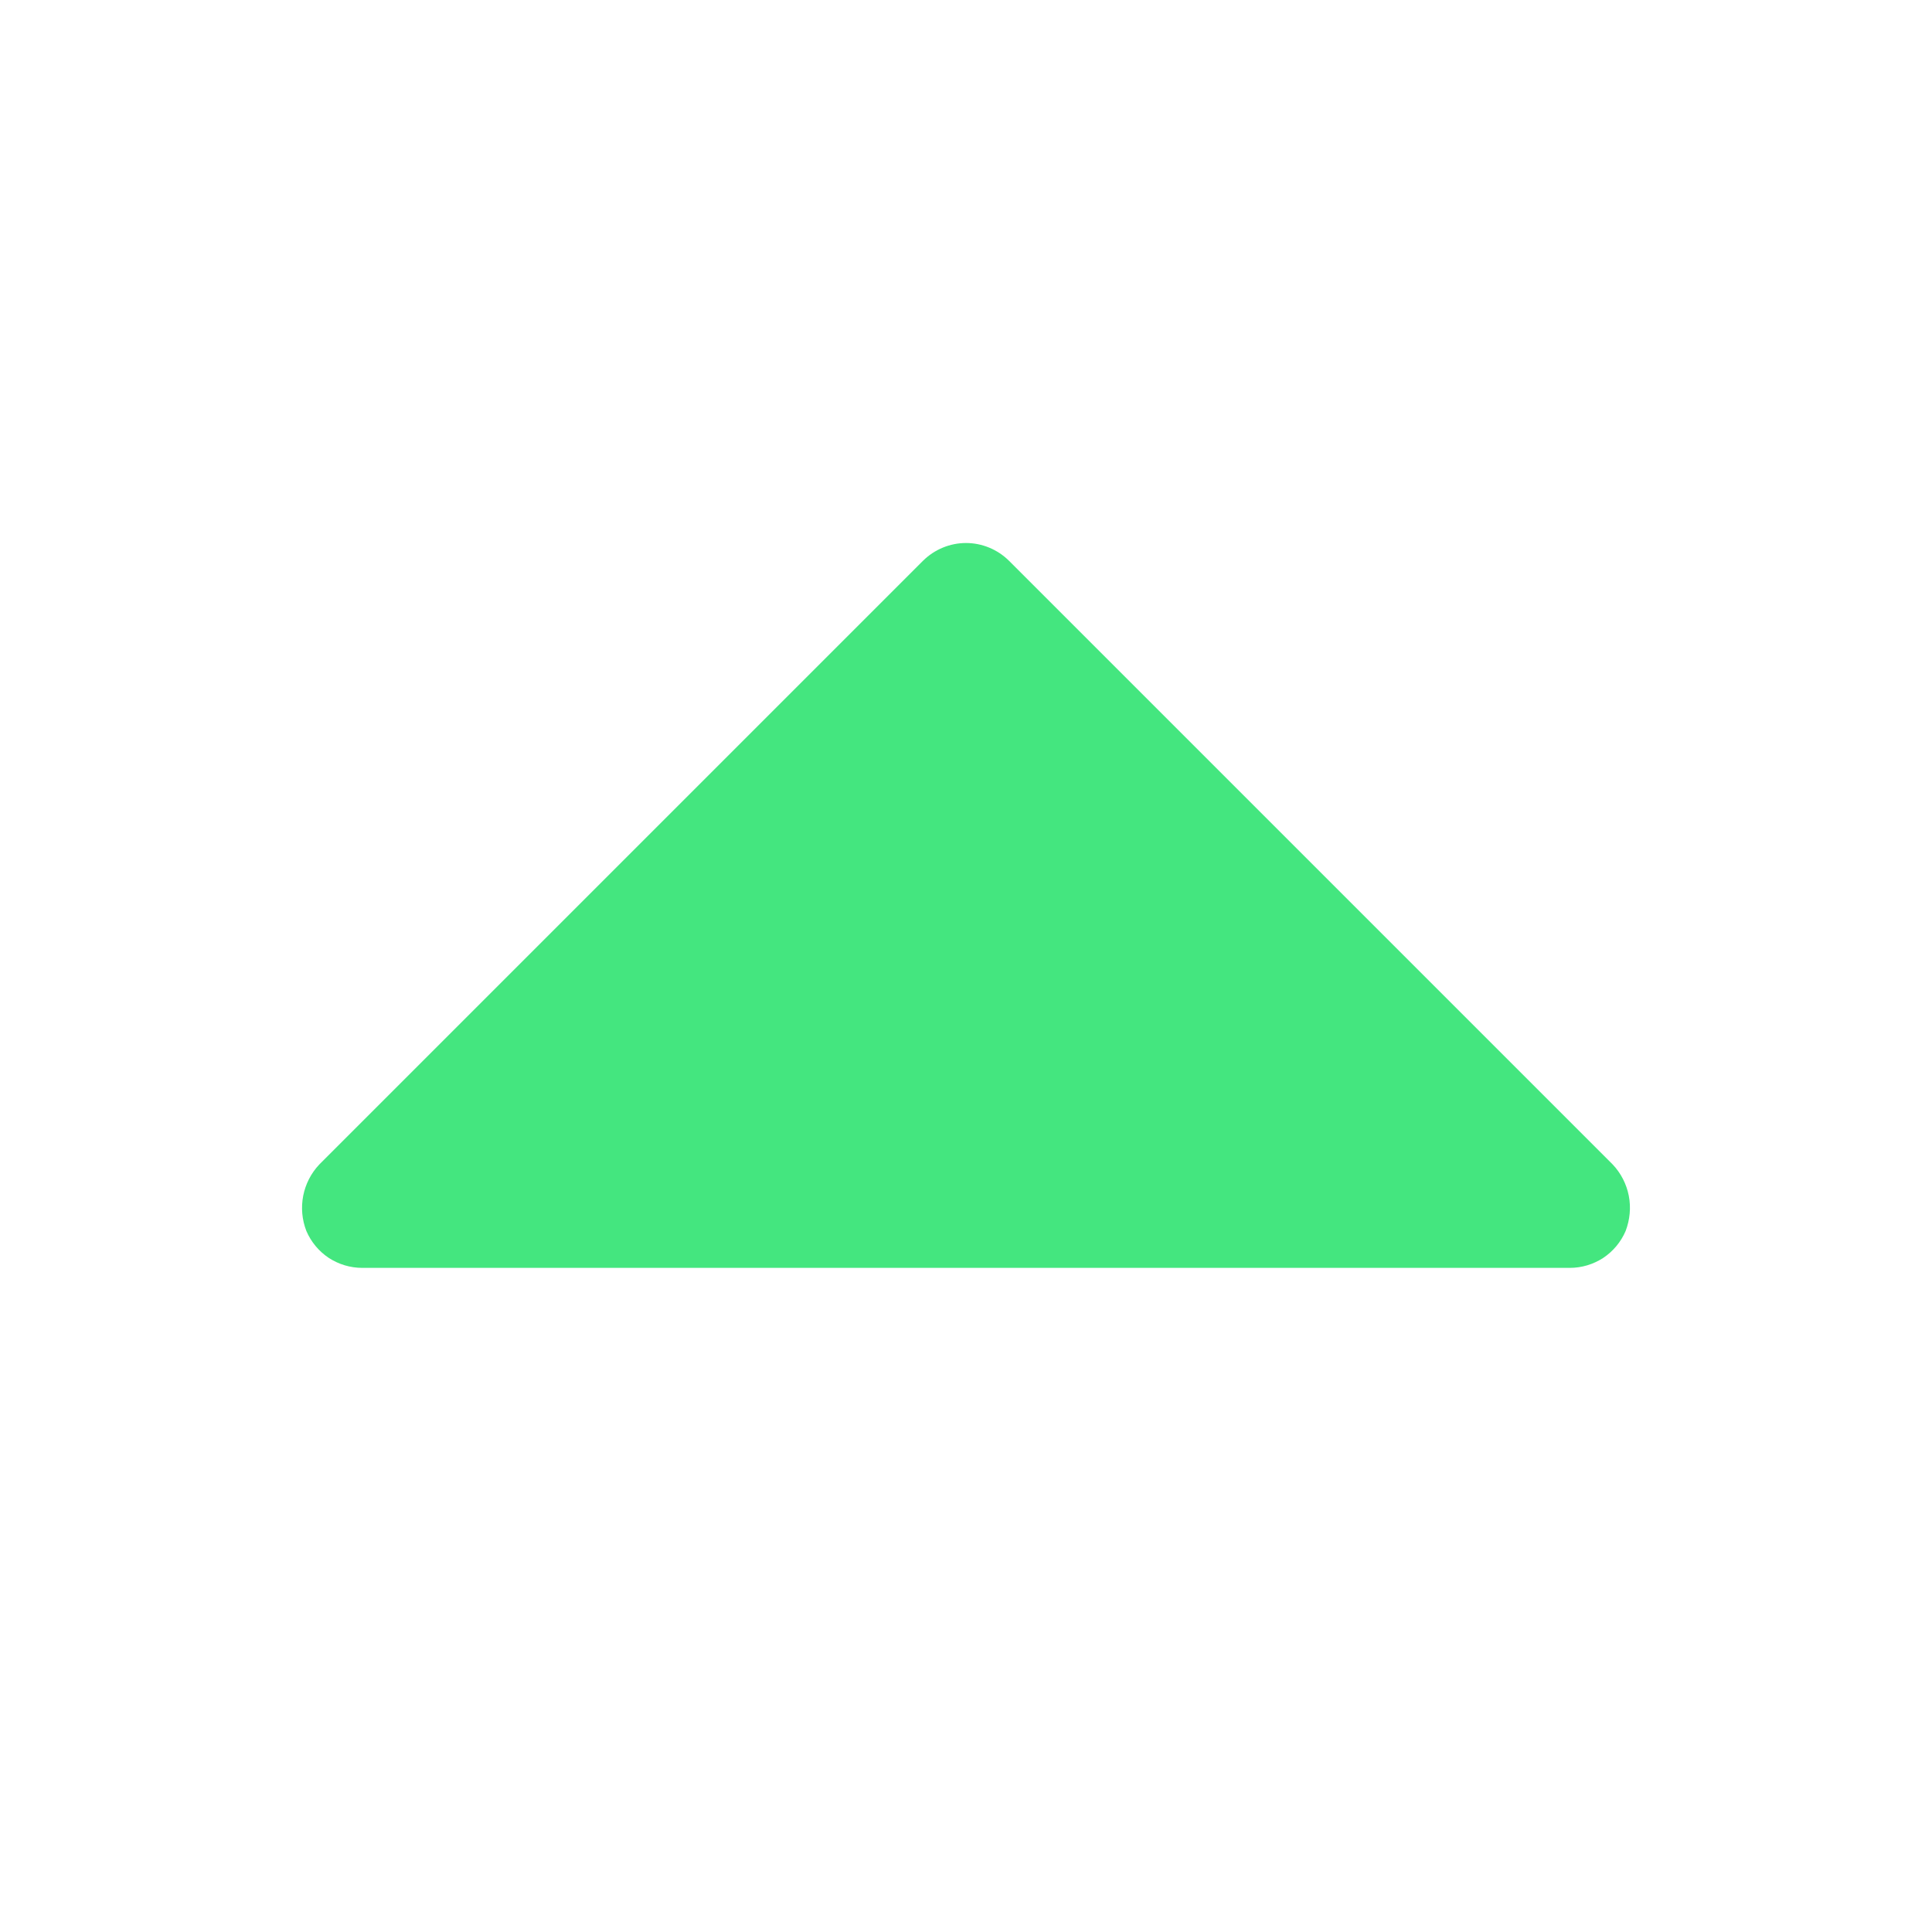 <svg width="16" height="16" viewBox="0 0 16 16" fill="none" xmlns="http://www.w3.org/2000/svg">
<path d="M13.356 9.644L8.356 4.644C8.261 4.55 8.133 4.497 8 4.497C7.867 4.497 7.739 4.55 7.644 4.644L2.644 9.644C2.576 9.716 2.53 9.806 2.511 9.903C2.492 10.001 2.501 10.101 2.537 10.194C2.576 10.285 2.64 10.362 2.722 10.417C2.805 10.471 2.901 10.5 3 10.5H13C13.099 10.5 13.195 10.471 13.278 10.417C13.36 10.362 13.424 10.285 13.463 10.194C13.498 10.101 13.508 10.001 13.489 9.903C13.47 9.806 13.424 9.716 13.356 9.644Z" fill="#44E67F"/>
</svg>
